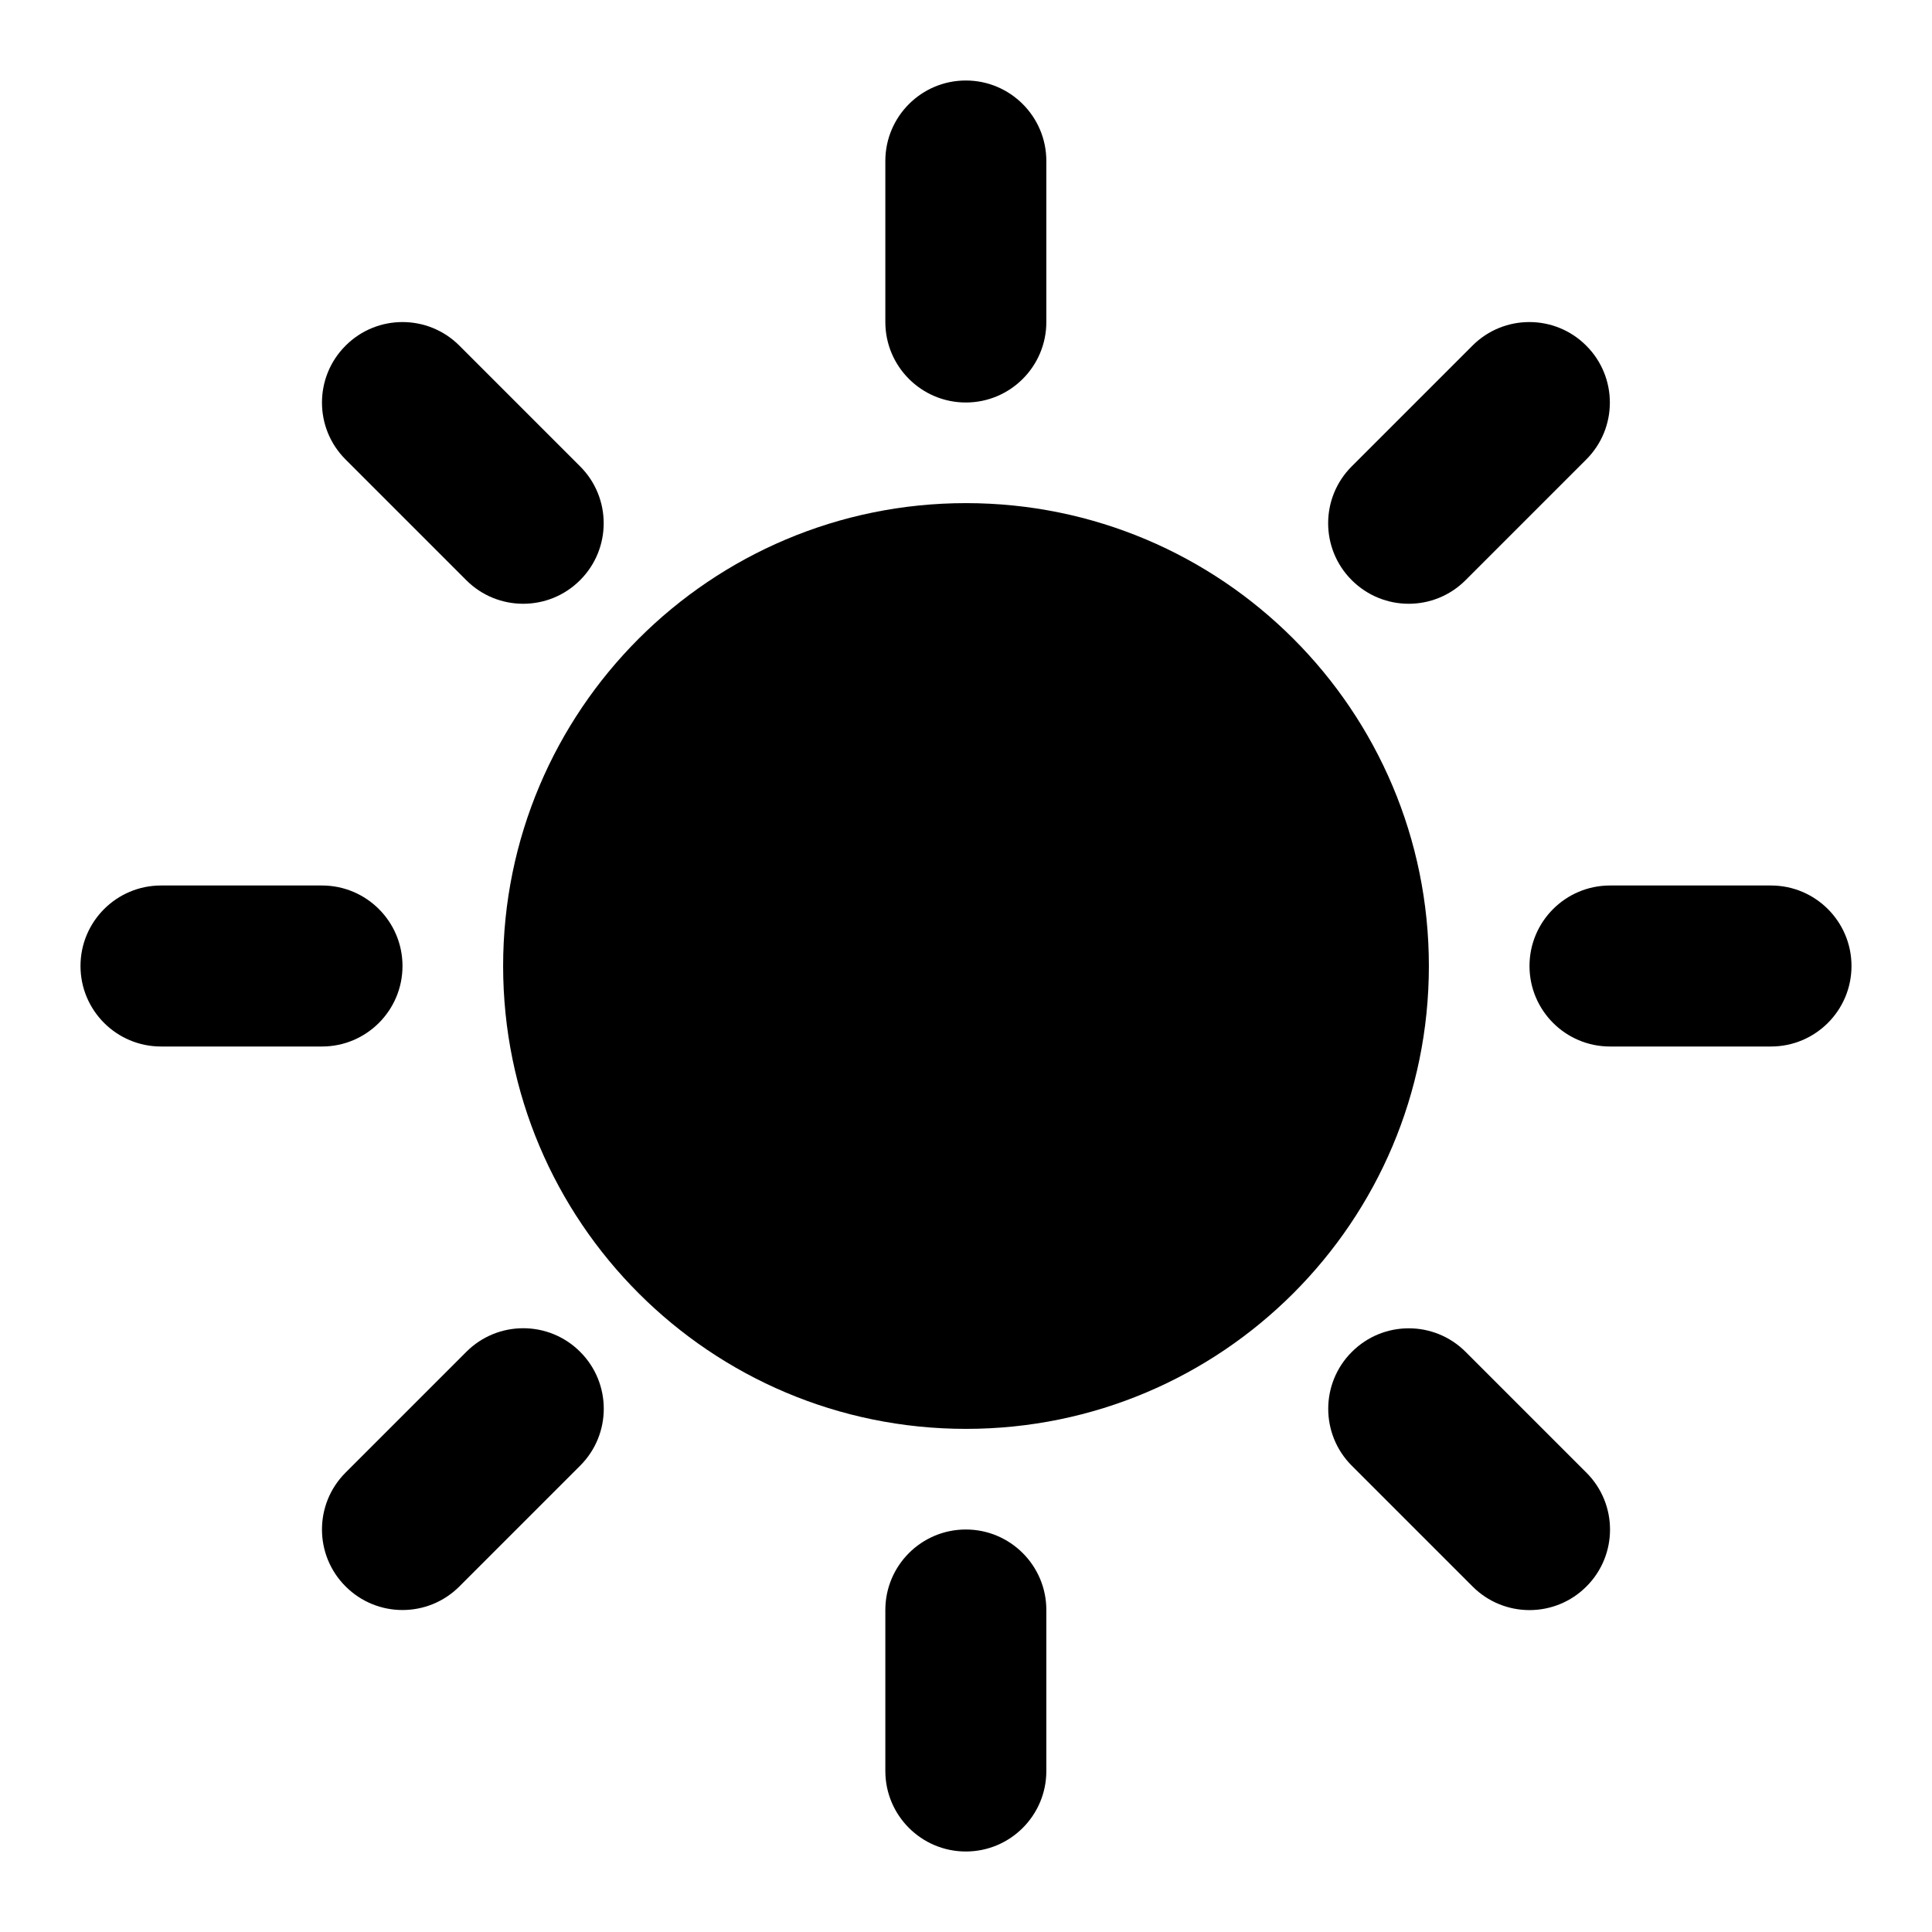 <svg width="24" height="24" viewBox="0 0 24 24" xmlns="http://www.w3.org/2000/svg">
    <path fill-rule="evenodd" clip-rule="evenodd" d="M6.25 12C6.25 8.824 8.824 6.25 12 6.25C15.176 6.25 17.75 8.824 17.75 12C17.75 15.176 15.176 17.75 12 17.75C8.824 17.75 6.25 15.176 6.25 12Z"/>
    <path fill-rule="evenodd" clip-rule="evenodd" d="M11.998 1C12.55 1 12.998 1.448 12.998 2V4C12.998 4.552 12.55 5 11.998 5C11.446 5 10.998 4.552 10.998 4V2C10.998 1.448 11.446 1 11.998 1ZM4.293 4.294C4.683 3.903 5.317 3.903 5.707 4.294L7.206 5.793C7.597 6.183 7.597 6.817 7.206 7.207C6.816 7.598 6.182 7.598 5.792 7.207L4.293 5.708C3.902 5.318 3.902 4.684 4.293 4.294ZM19.705 4.294C20.096 4.684 20.096 5.318 19.705 5.708L18.206 7.207C17.816 7.598 17.183 7.598 16.792 7.207C16.401 6.817 16.401 6.183 16.792 5.793L18.291 4.294C18.681 3.903 19.315 3.903 19.705 4.294ZM1 12C1 11.448 1.448 11 2 11H4C4.552 11 5 11.448 5 12C5 12.552 4.552 13 4 13H2C1.448 13 1 12.552 1 12ZM19 12C19 11.448 19.448 11 20 11H22C22.552 11 23 11.448 23 12C23 12.552 22.552 13 22 13H20C19.448 13 19 12.552 19 12ZM7.207 16.793C7.598 17.183 7.598 17.817 7.207 18.207L5.707 19.707C5.317 20.098 4.683 20.098 4.293 19.707C3.902 19.317 3.902 18.683 4.293 18.293L5.793 16.793C6.183 16.402 6.817 16.402 7.207 16.793ZM16.793 16.794C17.183 16.403 17.817 16.403 18.207 16.794L19.707 18.294C20.098 18.684 20.098 19.318 19.707 19.708C19.317 20.099 18.683 20.099 18.293 19.708L16.793 18.208C16.402 17.818 16.402 17.184 16.793 16.794ZM11.998 19C12.55 19 12.998 19.448 12.998 20V22C12.998 22.552 12.55 23 11.998 23C11.446 23 10.998 22.552 10.998 22V20C10.998 19.448 11.446 19 11.998 19Z"/>
</svg>
